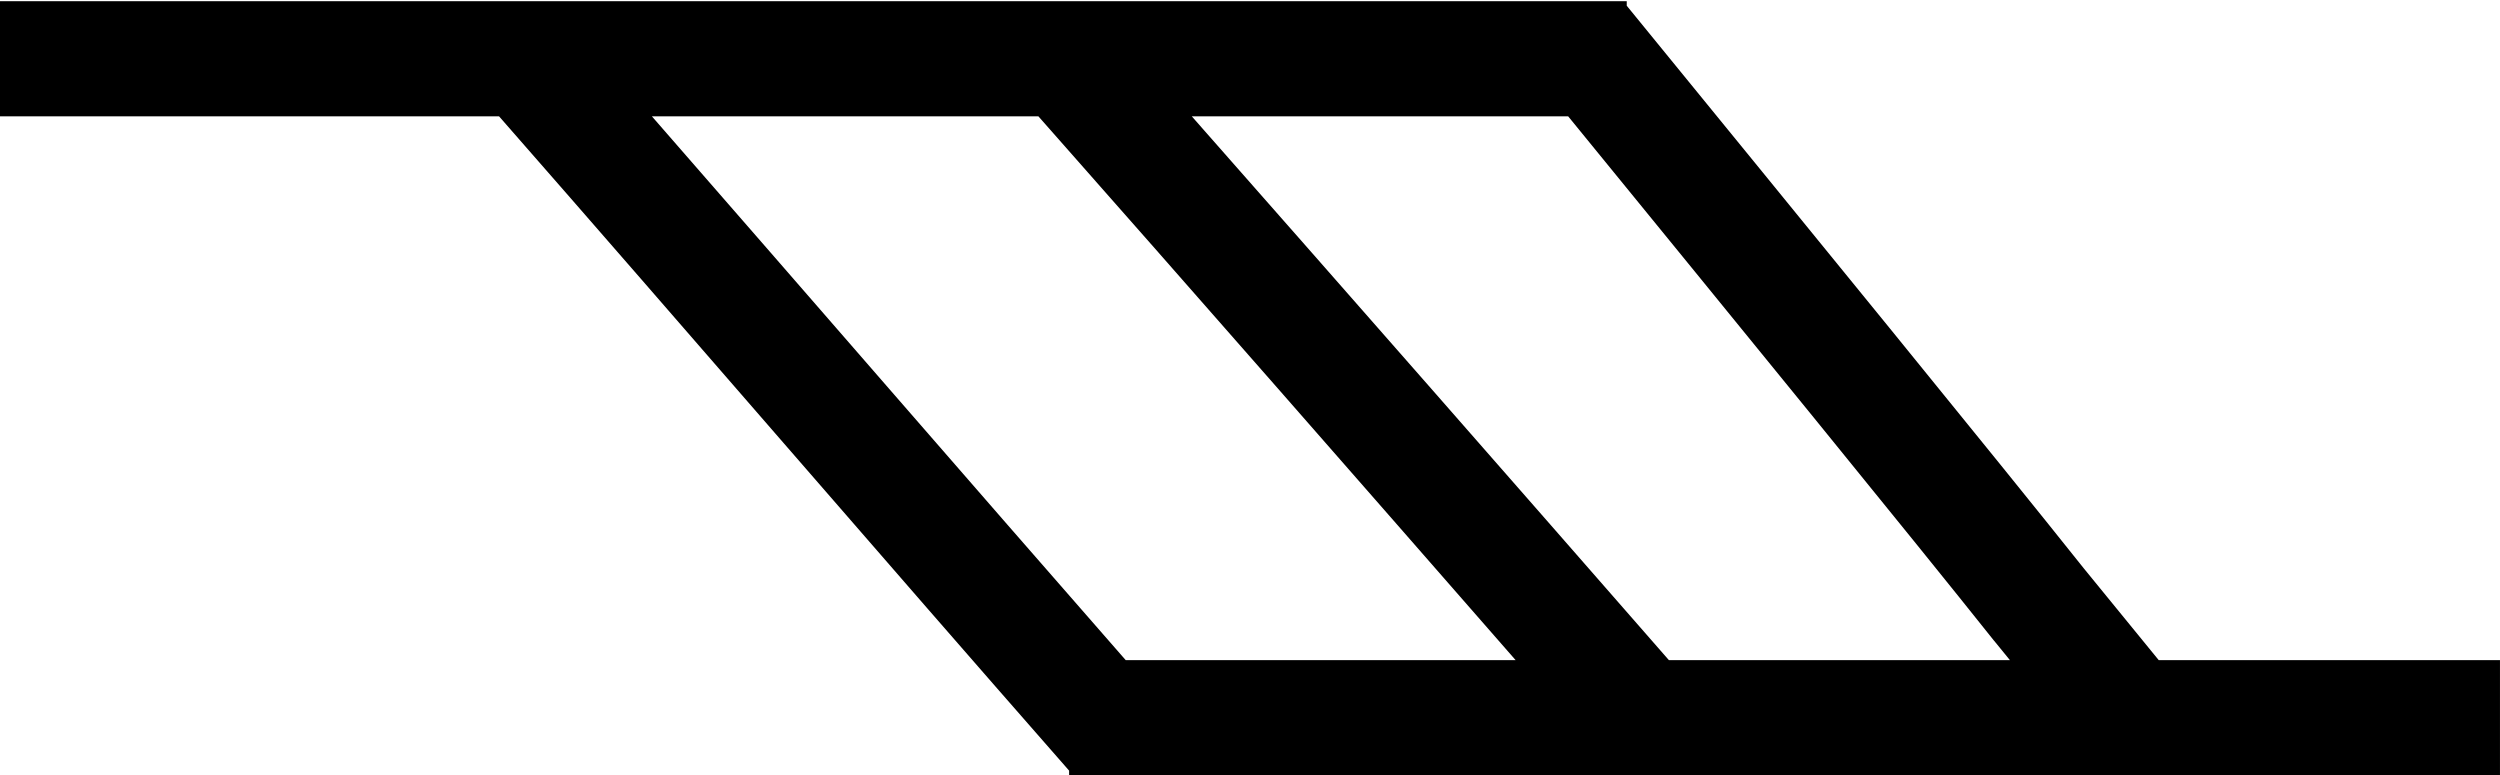<?xml version="1.0" encoding="UTF-8" standalone="no"?>
<!-- Created with Inkscape (http://www.inkscape.org/) -->

<svg
   xmlns:dc="http://purl.org/dc/elements/1.1/"
   xmlns:cc="http://creativecommons.org/ns#"
   xmlns:rdf="http://www.w3.org/1999/02/22-rdf-syntax-ns#"
   xmlns:svg="http://www.w3.org/2000/svg"
   xmlns="http://www.w3.org/2000/svg"
   xmlns:sodipodi="http://sodipodi.sourceforge.net/DTD/sodipodi-0.dtd"
   xmlns:inkscape="http://www.inkscape.org/namespaces/inkscape"
   width="10.85mm"
   height="3.365mm"
   version="1.1"
   viewBox="0 0 10.85 3.365"
   id="svg18"
   sodipodi:docname="Estratificacao_cruzada_sigmoidal.svg"
   inkscape:version="0.92.5 (2060ec1f9f, 2020-04-08)">
  <defs
     id="defs22" />
  <sodipodi:namedview
     pagecolor="#ffffff"
     bordercolor="#666666"
     borderopacity="1"
     objecttolerance="10"
     gridtolerance="10"
     guidetolerance="10"
     inkscape:pageopacity="0"
     inkscape:pageshadow="2"
     inkscape:window-width="1920"
     inkscape:window-height="1057"
     id="namedview20"
     showgrid="false"
     inkscape:zoom="10.754032"
     inkscape:cx="18.876641"
     inkscape:cy="6.3588664"
     inkscape:window-x="-8"
     inkscape:window-y="-8"
     inkscape:window-maximized="1"
     inkscape:current-layer="svg18" />
  <g
     transform="translate(-59.012 -102.28)"
     id="g16">
    <g
       transform="matrix(.01 0 0 .01 37.942 -25.925)"
       clip-rule="evenodd"
       fill="none"
       fill-rule="evenodd"
       image-rendering="optimizeQuality"
       shape-rendering="geometricPrecision"
       stroke="#000"
       stroke-width="50"
       id="g14">
      <path
         style="color:#000000;font-style:normal;font-variant:normal;font-weight:normal;font-stretch:normal;font-size:medium;line-height:normal;font-family:sans-serif;font-variant-ligatures:normal;font-variant-position:normal;font-variant-caps:normal;font-variant-numeric:normal;font-variant-alternates:normal;font-feature-settings:normal;text-indent:0;text-align:start;text-decoration:none;text-decoration-line:none;text-decoration-style:solid;text-decoration-color:#000000;letter-spacing:normal;word-spacing:normal;text-transform:none;writing-mode:lr-tb;direction:ltr;text-orientation:mixed;dominant-baseline:auto;baseline-shift:baseline;text-anchor:start;white-space:normal;shape-padding:0;clip-rule:nonzero;display:inline;overflow:visible;visibility:visible;opacity:1;isolation:auto;mix-blend-mode:normal;color-interpolation:sRGB;color-interpolation-filters:linearRGB;solid-color:#000000;solid-opacity:1;vector-effect:none;fill:#000000;fill-opacity:1;fill-rule:nonzero;stroke:none;stroke-width:1.89;stroke-linecap:butt;stroke-linejoin:miter;stroke-miterlimit:4;stroke-dasharray:none;stroke-dashoffset:0;stroke-opacity:1;color-rendering:auto;image-rendering:auto;shape-rendering:auto;text-rendering:auto;enable-background:accumulate"
         d="M 0 0.02 L 0 1.908 L 8.186 1.908 C 11.308 5.471 14.404 9.07 17.537 12.641 L 17.537 12.719 L 17.605 12.719 C 17.611 12.725 17.616 12.73 17.621 12.736 L 17.641 12.719 L 41.008 12.719 L 41.008 10.828 L 35.41 10.828 L 34.182 9.324 C 32.701 7.464 29.694 3.782 26.684 0.094 L 26.684 0.02 L 0 0.02 z M 10.693 1.908 L 17.033 1.908 C 19.652 4.872 22.264 7.857 24.861 10.828 L 18.465 10.828 C 15.871 7.865 13.289 4.882 10.693 1.908 z M 19.549 1.908 L 25.723 1.908 C 28.527 5.344 31.347 8.799 32.709 10.51 L 32.713 10.514 L 32.969 10.828 L 27.375 10.828 C 24.786 7.865 22.168 4.879 19.549 1.908 z "
         transform="matrix(26.458,0,0,26.458,2107,12820.5)"
         id="path4" />
    </g>
  </g>
</svg>
